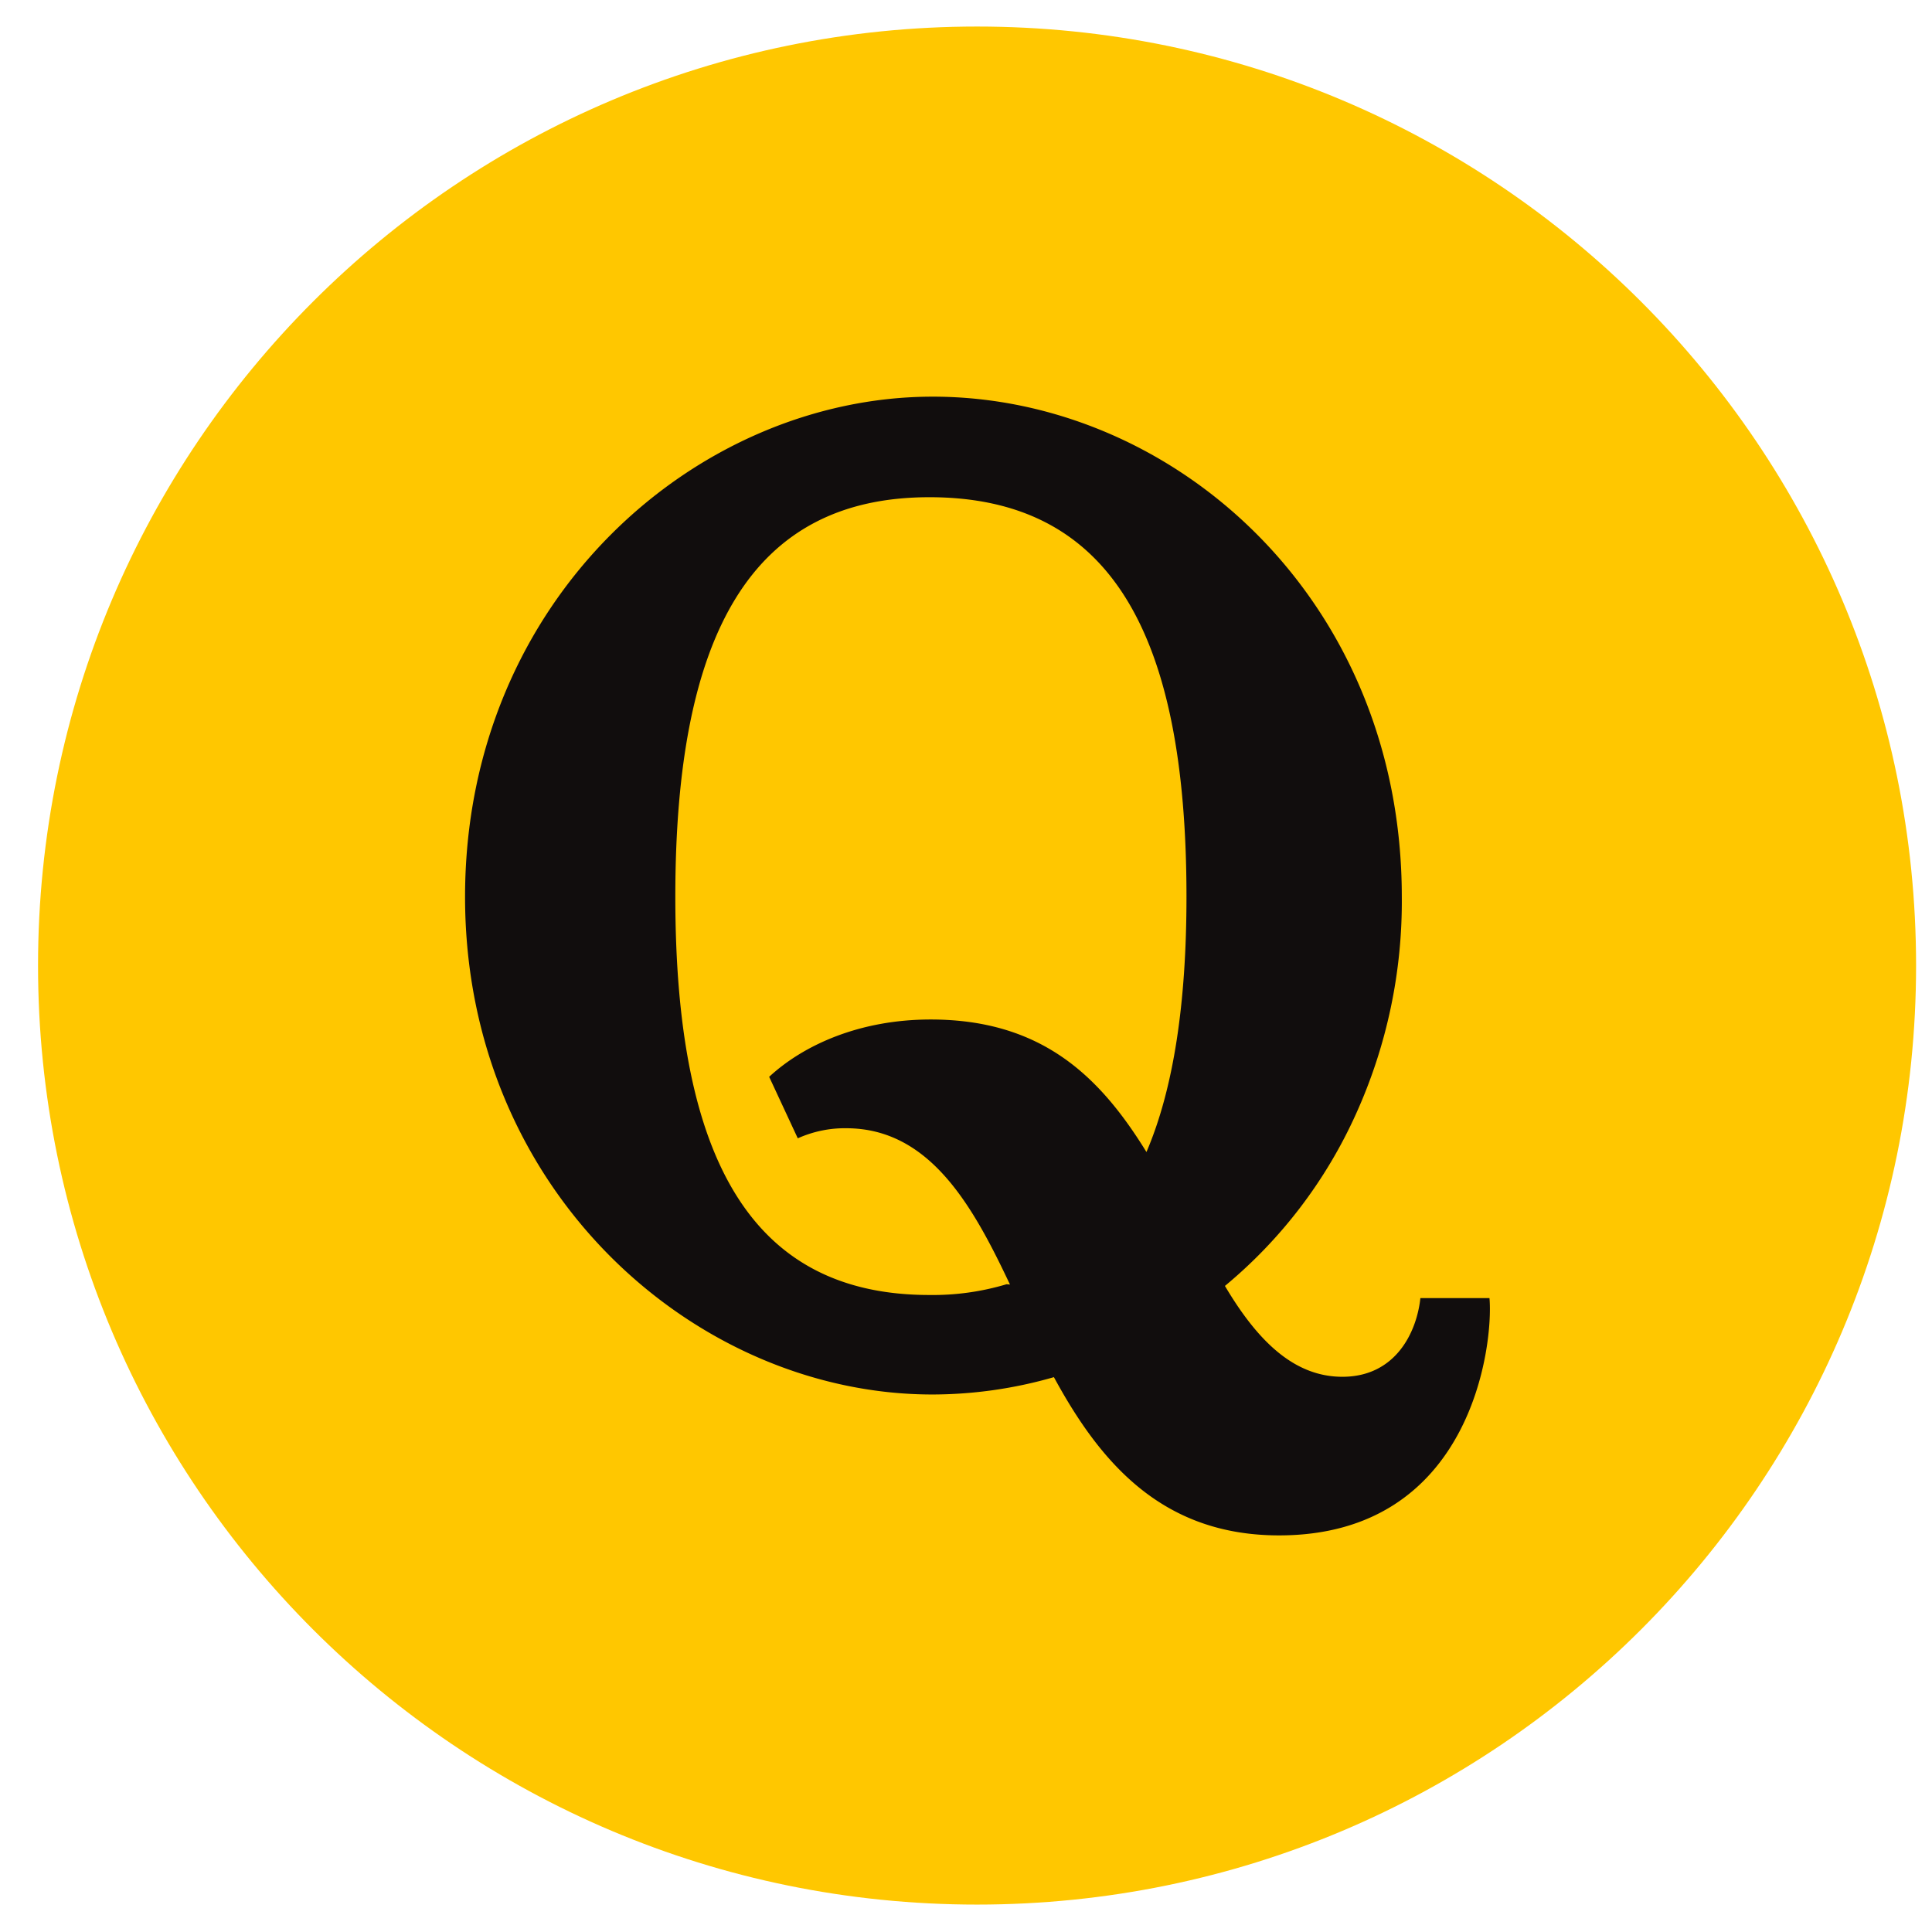 <svg width="42" height="42" fill="none" xmlns="http://www.w3.org/2000/svg"><path d="M21.24 41.404c11.274 0 20.414-9.14 20.414-20.413C41.654 9.717 32.514.577 21.24.577 9.966.577.827 9.717.827 20.991c0 11.274 9.14 20.413 20.413 20.413z" fill="#FFC700"/><path d="M21.956 27.925c-.797-1.688-1.734-3.398-3.56-3.398-.361-.005-.72.07-1.053.219l-.622-1.337c.755-.698 1.977-1.246 3.511-1.246 2.44 0 3.694 1.265 4.691 2.881.59-1.378.87-3.24.87-5.55 0-5.763-1.674-8.685-5.589-8.685-3.862 0-5.523 2.96-5.523 8.685 0 5.724 1.668 8.658 5.523 8.658a5.575 5.575 0 001.678-.234l.074.007zm.955 2.013a9.576 9.576 0 01-2.633.377C15.14 30.32 10.11 25.91 10.11 19.497c0-6.468 5.031-10.874 10.168-10.874 5.22 0 10.196 4.38 10.196 10.874a11.198 11.198 0 01-.995 4.717 10.413 10.413 0 01-2.85 3.741c.703 1.186 1.496 1.975 2.553 1.975 1.152 0 1.615-.959 1.696-1.71h1.502c.088 1-.379 5.158-4.575 5.158-2.541 0-3.886-1.582-4.894-3.44z" fill="#110D0D"/></svg>
